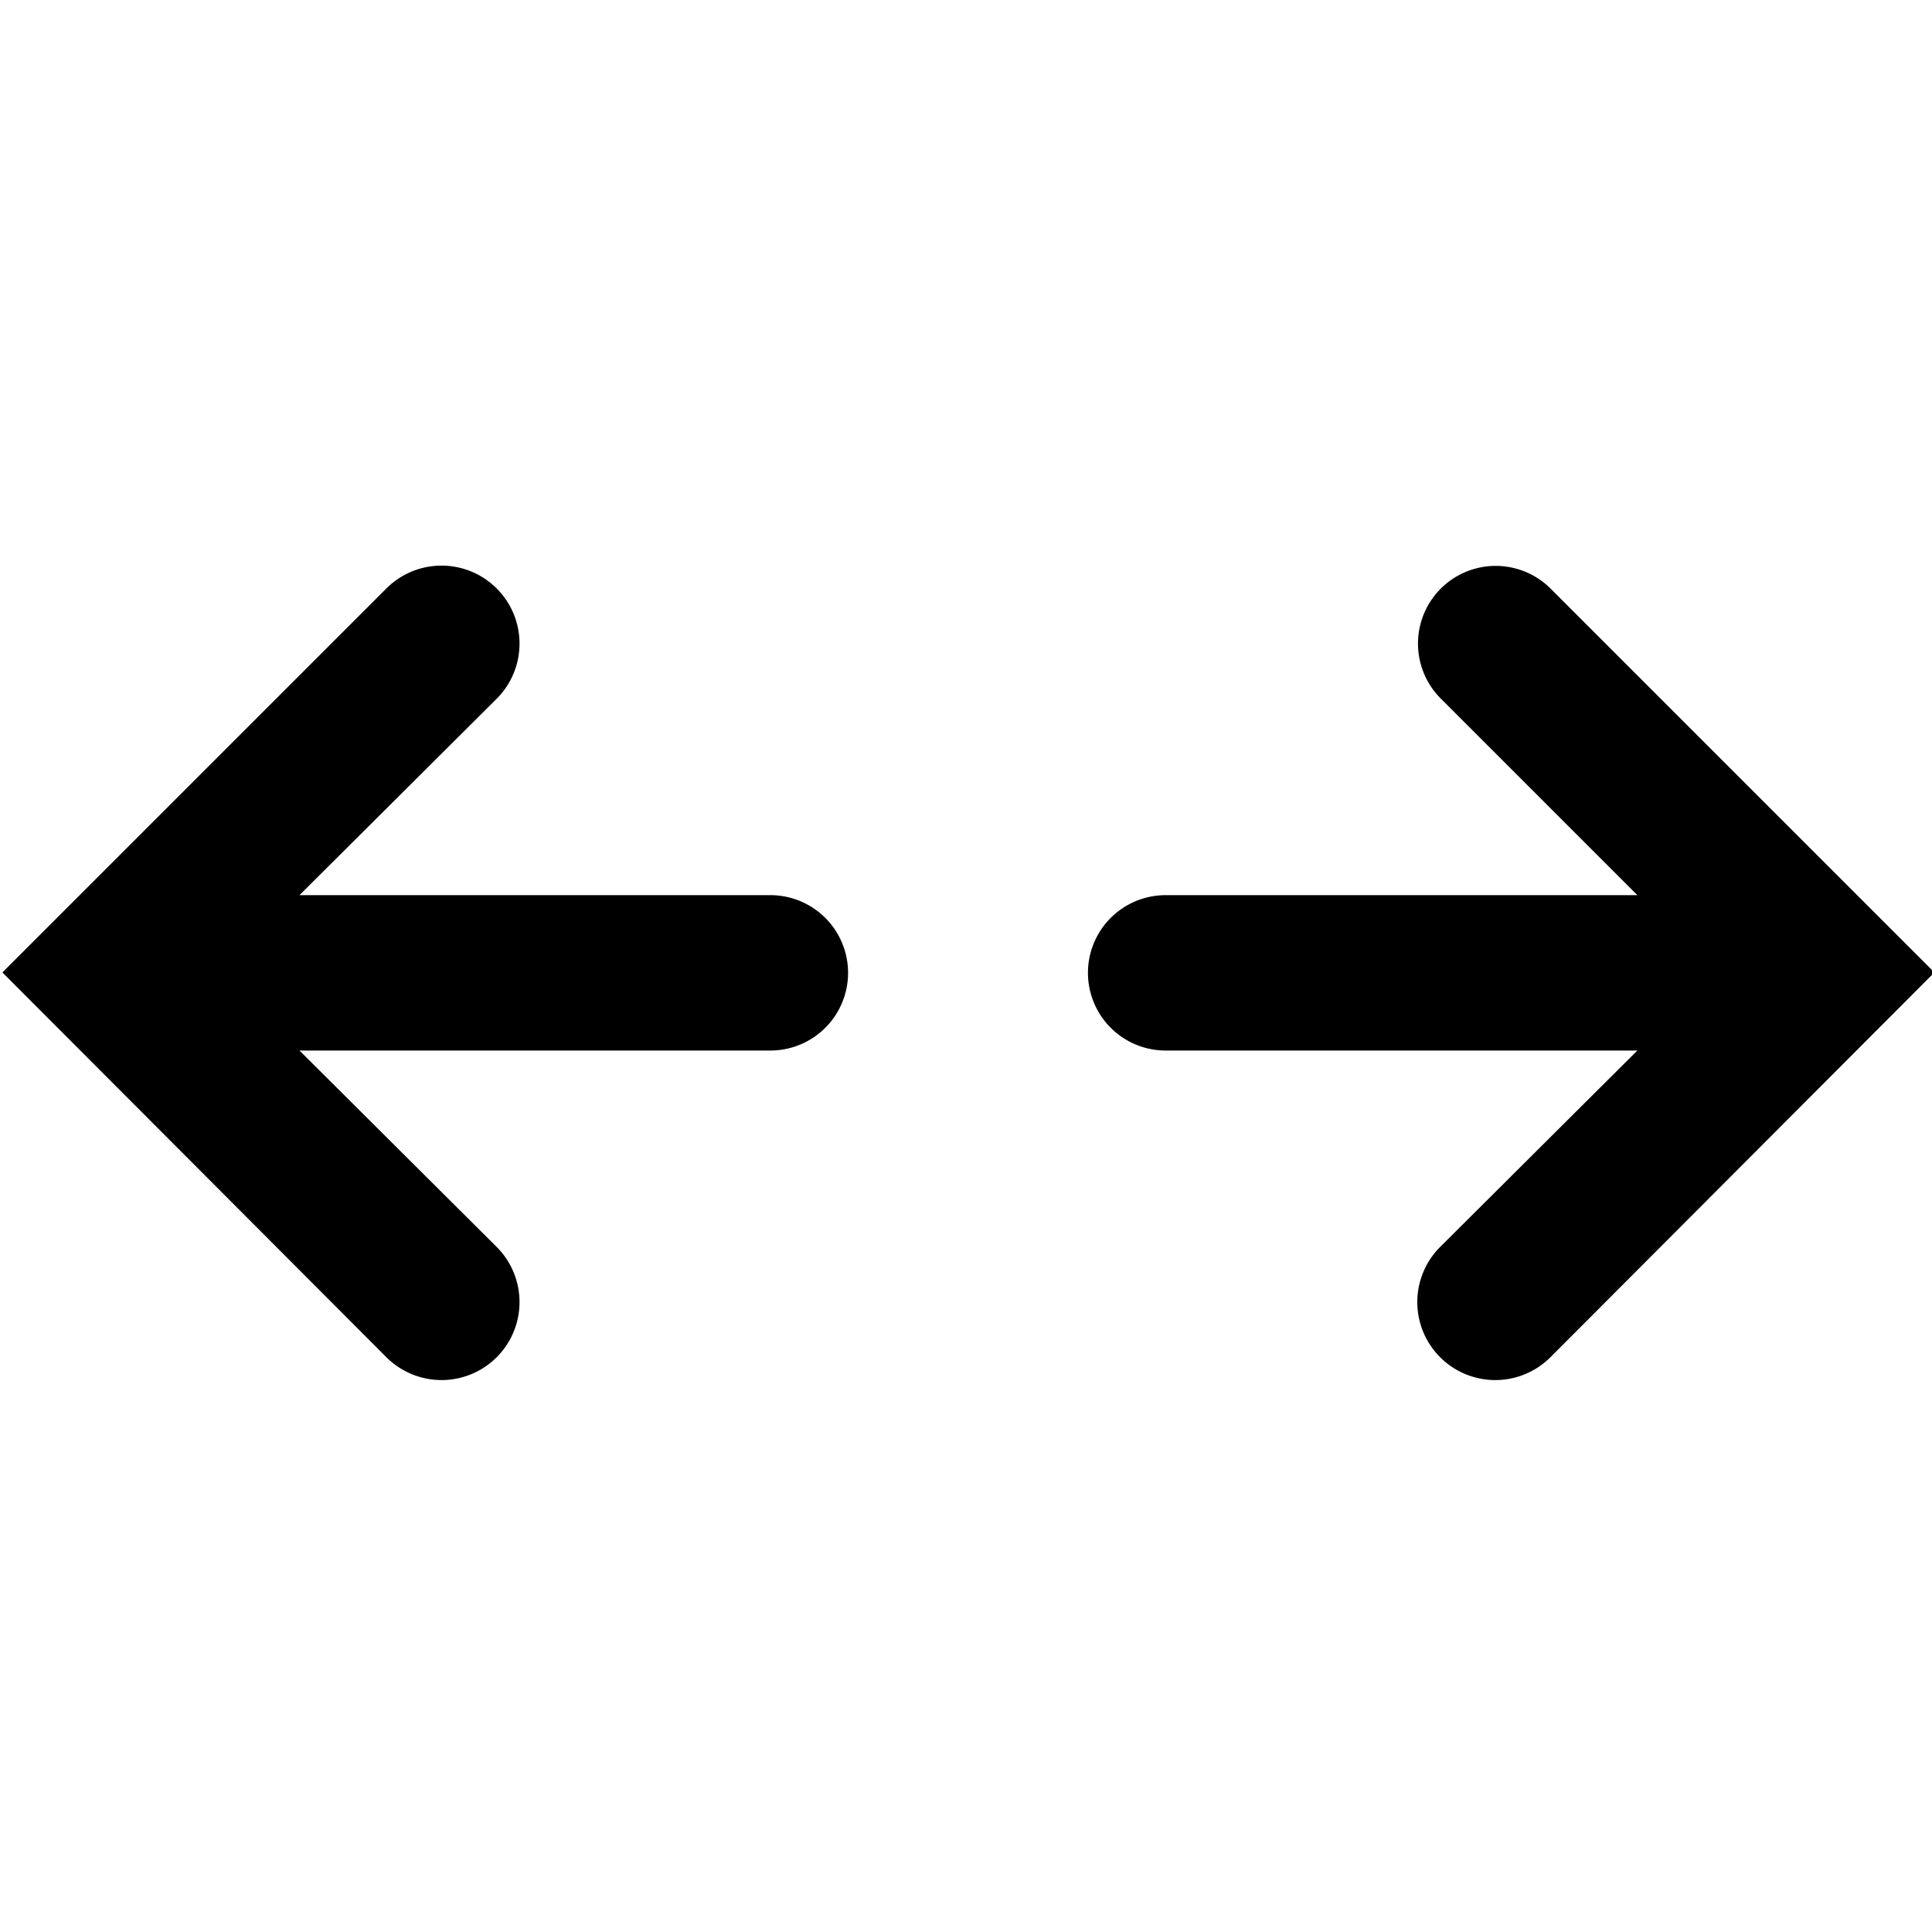 <svg xmlns="http://www.w3.org/2000/svg" width="24" height="24"><path d="M4.8 7.31a.96.96 0 0 1 1.37 1.37l-2.45 2.44h5.85a.96.96 0 0 1 0 1.93H3.72l2.45 2.44a.96.96 0 0 1-1.37 1.37L.03 12.08zm13.1 1.37a.96.96 0 0 1 1.36-1.37l4.77 4.77-4.77 4.78a.96.96 0 0 1-1.37-1.37l2.45-2.44h-5.86a.96.96 0 0 1 0-1.93h5.86z"/></svg>